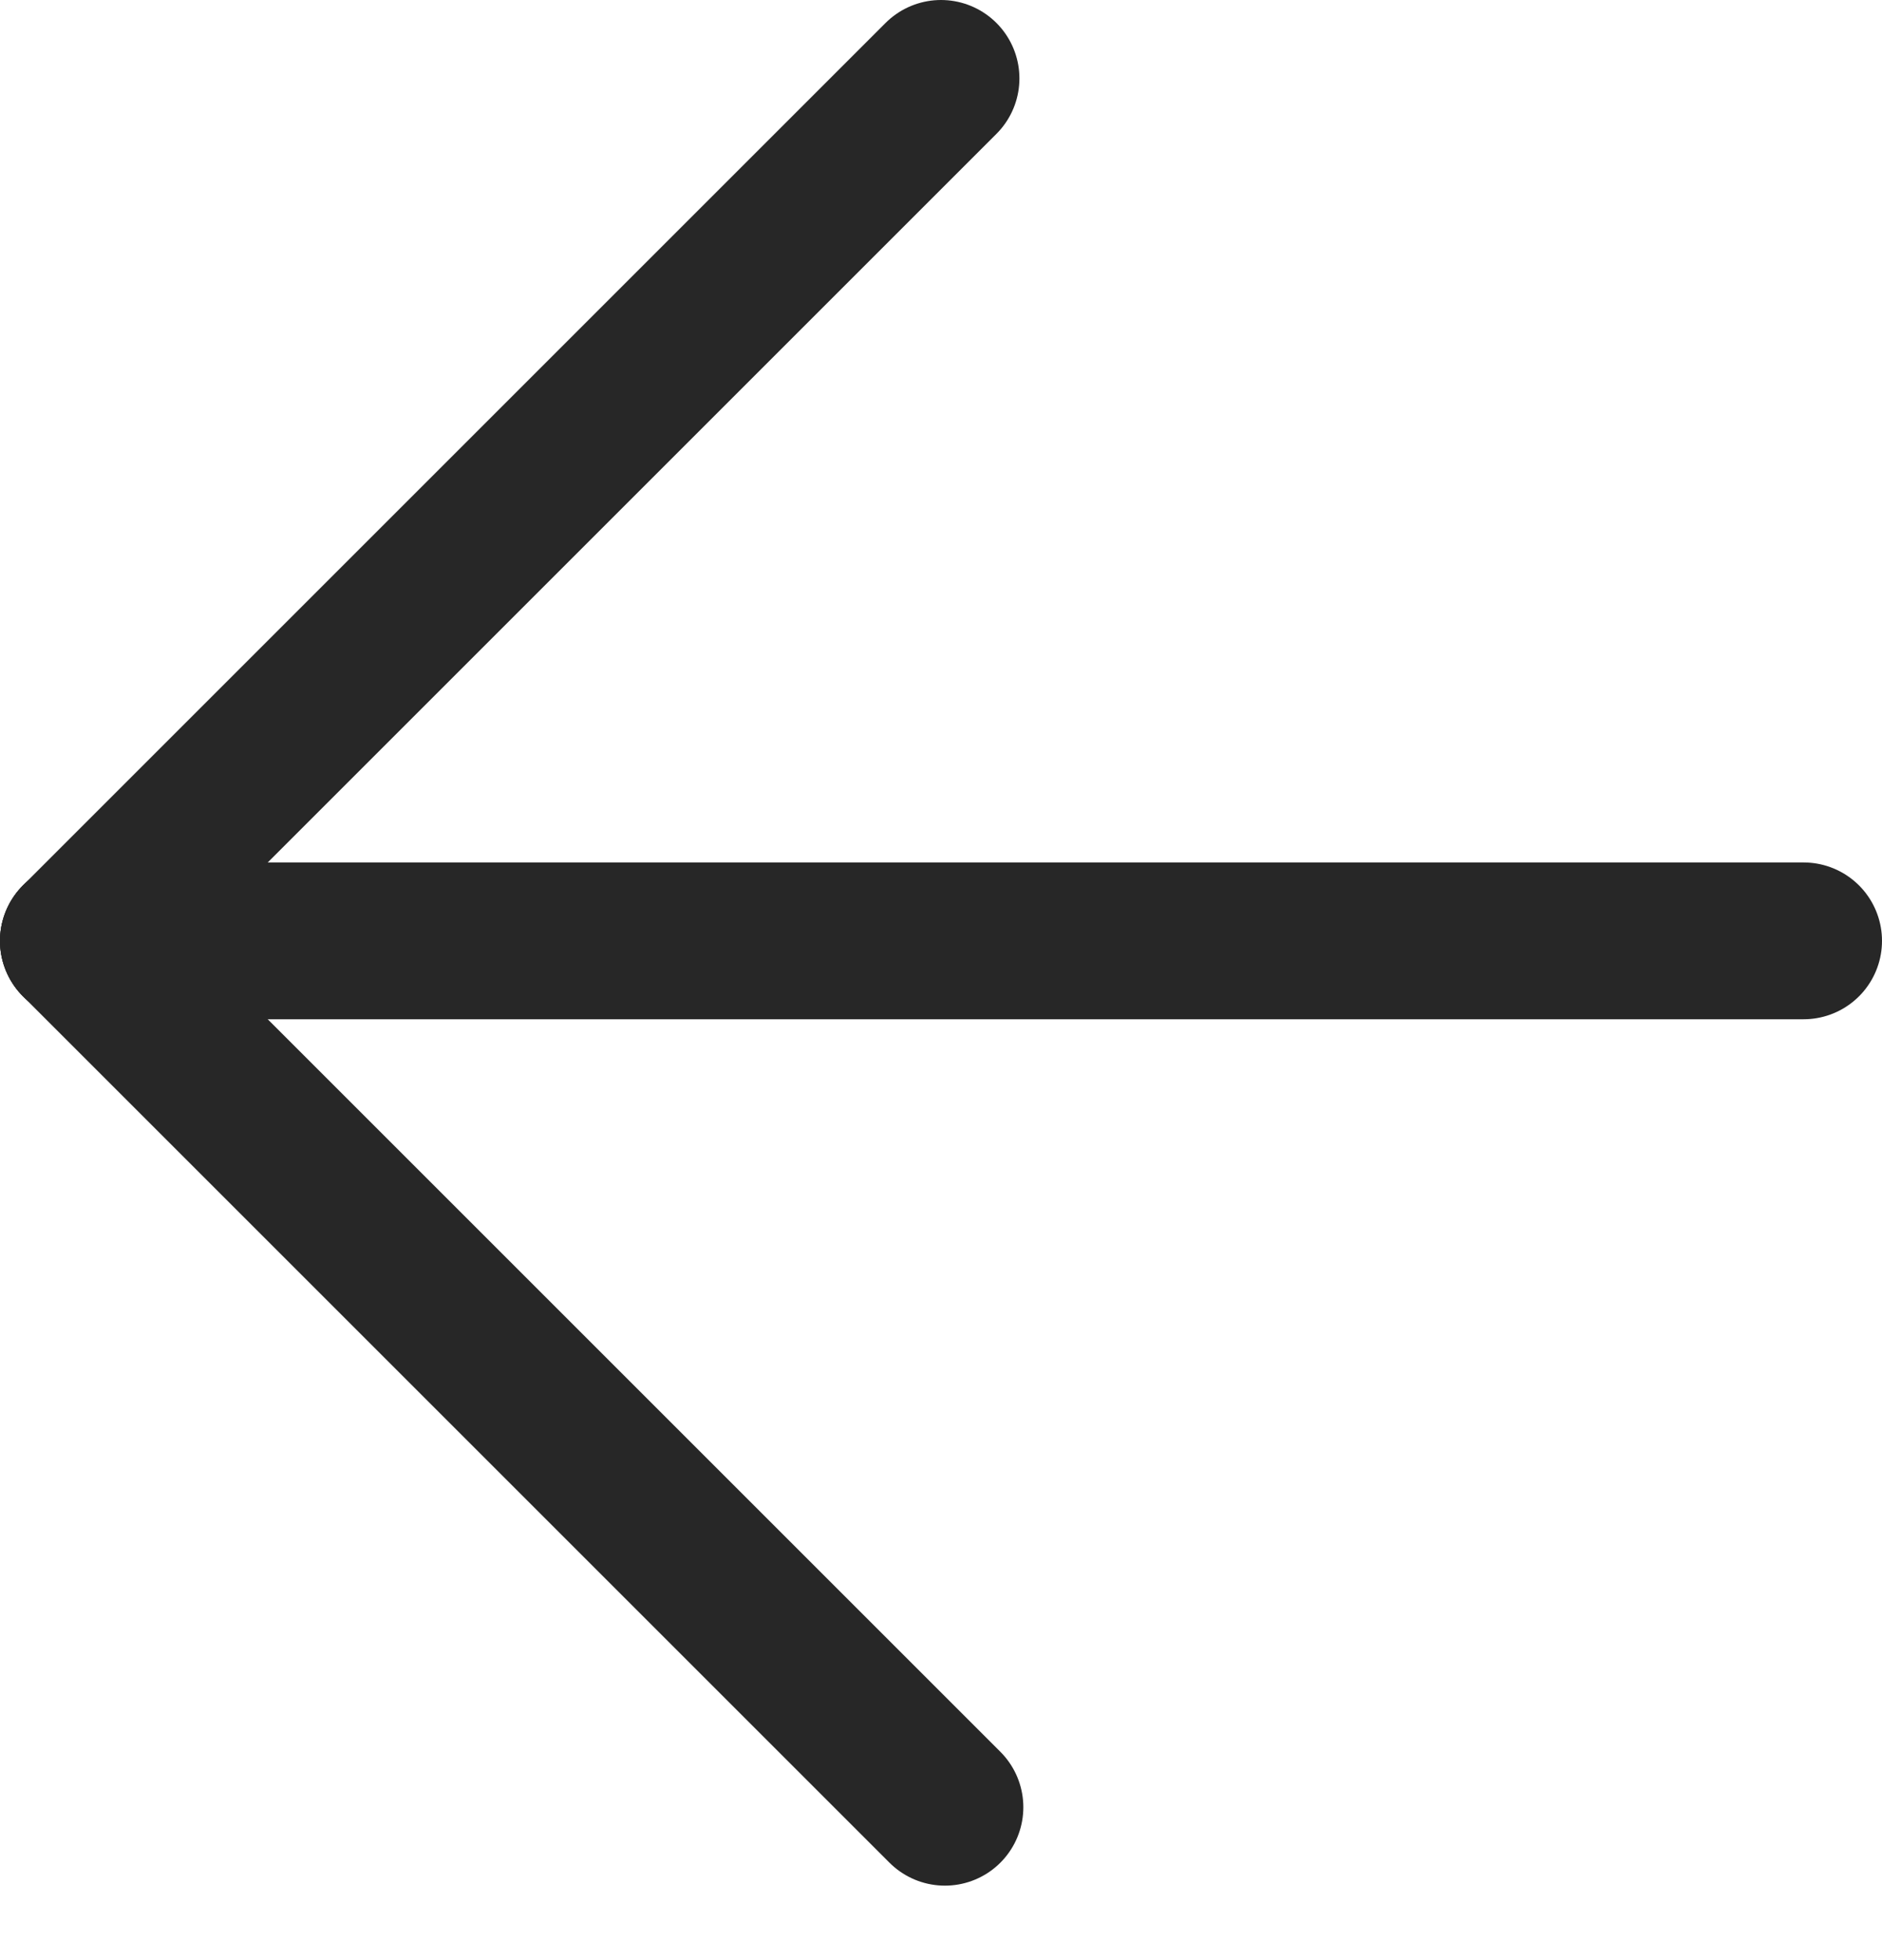 <?xml version="1.0" encoding="utf-8"?>
<!-- Generator: Avocode 2.6.0 - http://avocode.com -->
<svg height="25" width="24" xmlns:xlink="http://www.w3.org/1999/xlink" xmlns="http://www.w3.org/2000/svg" viewBox="0 0 24 25">
    <path stroke-linejoin="miter" stroke-linecap="round" stroke-width="2" stroke="#272727" fill="none" fill-rule="evenodd" d="M 1 12 L 23 12" />
    <path stroke-linejoin="miter" stroke-linecap="round" stroke-width="2" stroke="#272727" fill="none" fill-rule="evenodd" d="M 1 12 L 12 1" />
    <path stroke-linejoin="miter" stroke-linecap="round" stroke-width="2" stroke="#272727" fill="none" fill-rule="evenodd" d="M 1 12 L 12.05 23.05" />
</svg>